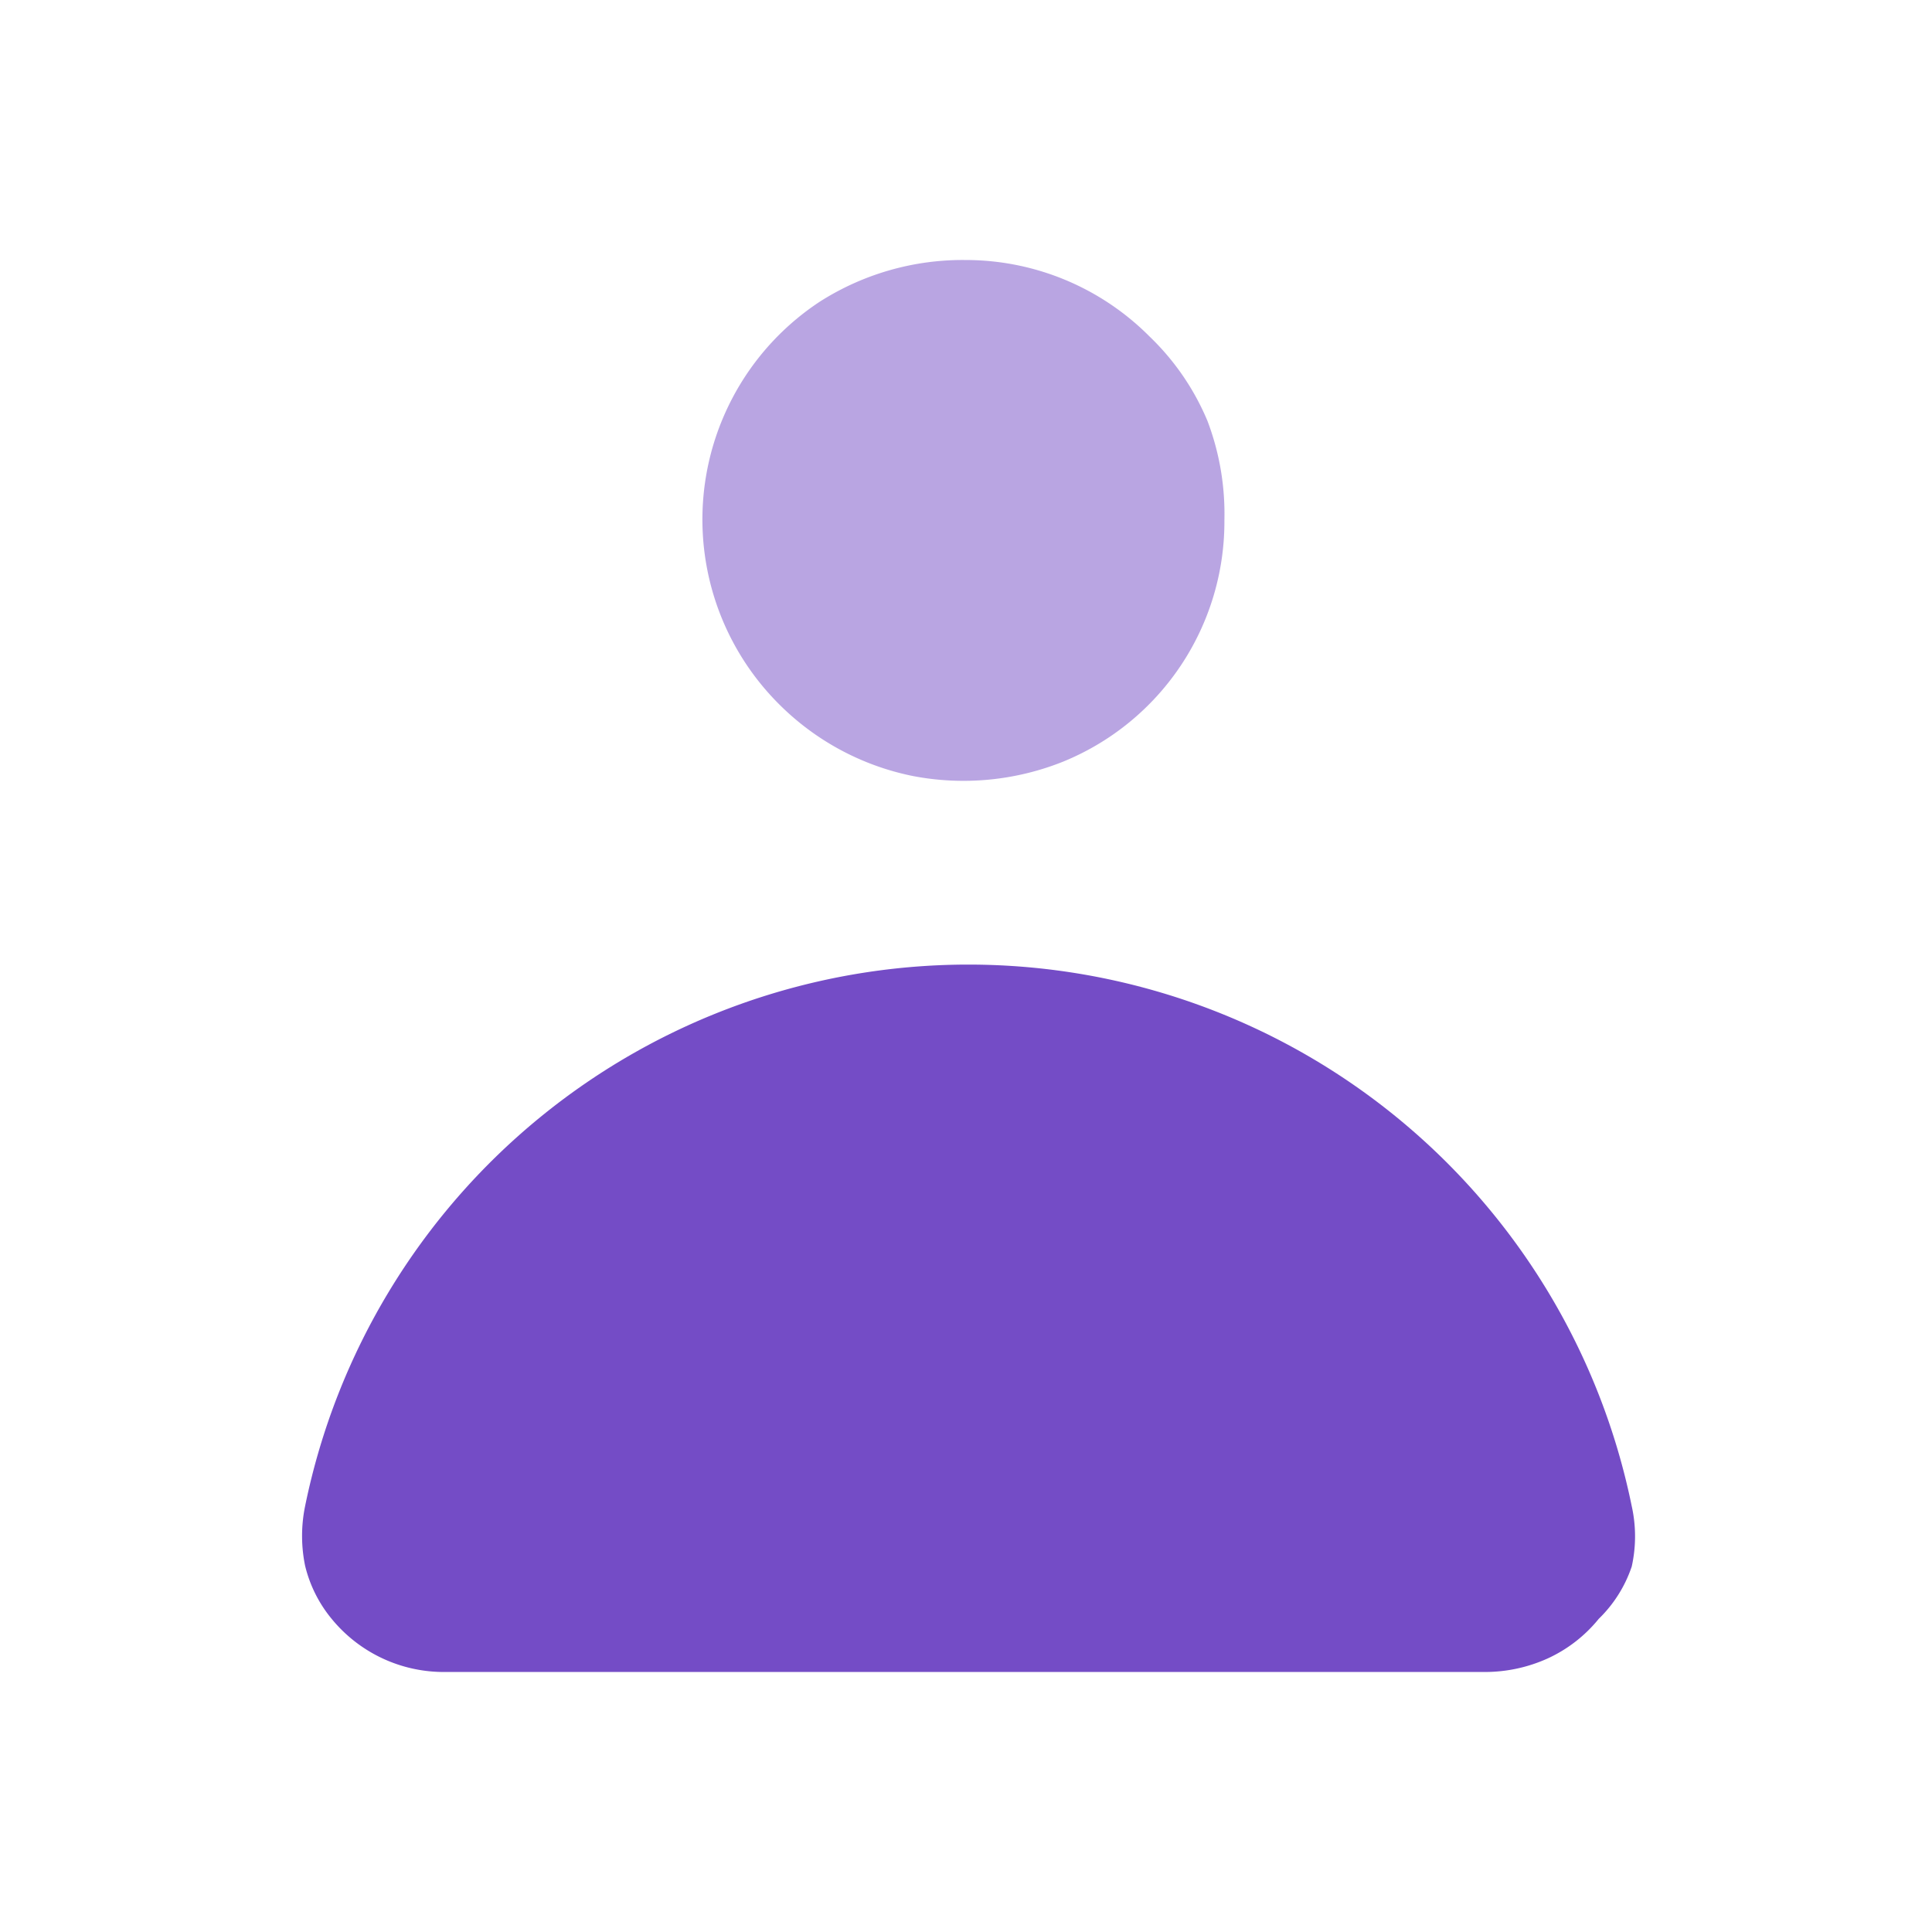 <svg xmlns="http://www.w3.org/2000/svg" viewBox="0 0 24 24"><defs><style>.cls-1{fill:none;}.cls-2,.cls-3{fill:#744cc6;}.cls-2{fill-opacity:0.5;}</style></defs><g id="Слой_2" data-name="Слой 2"><g id="Duotone"><g id="User_Duotone" data-name="User/Duotone"><rect class="cls-1" width="24" height="24"/><path class="cls-2" d="M15.21,6.46a3.22,3.22,0,0,1-2,3,3.33,3.33,0,0,1-1.87.18,3.26,3.26,0,0,1-1.66-.89,3.24,3.24,0,0,1,.5-5A3.3,3.3,0,0,1,12,3.23a3.22,3.22,0,0,1,2.28.95A3.12,3.12,0,0,1,15,5.23,3.25,3.25,0,0,1,15.21,6.46Z"/><path class="cls-3" d="M19.86,20.11a1.76,1.76,0,0,1-.63.49,1.89,1.89,0,0,1-.78.17H5.53a1.8,1.8,0,0,1-1.41-.66,1.64,1.64,0,0,1-.33-.66,1.84,1.84,0,0,1,0-.74,8.41,8.41,0,0,1,16.48,0,1.73,1.73,0,0,1,0,.75A1.63,1.63,0,0,1,19.86,20.11Z"/></g></g></g></svg>